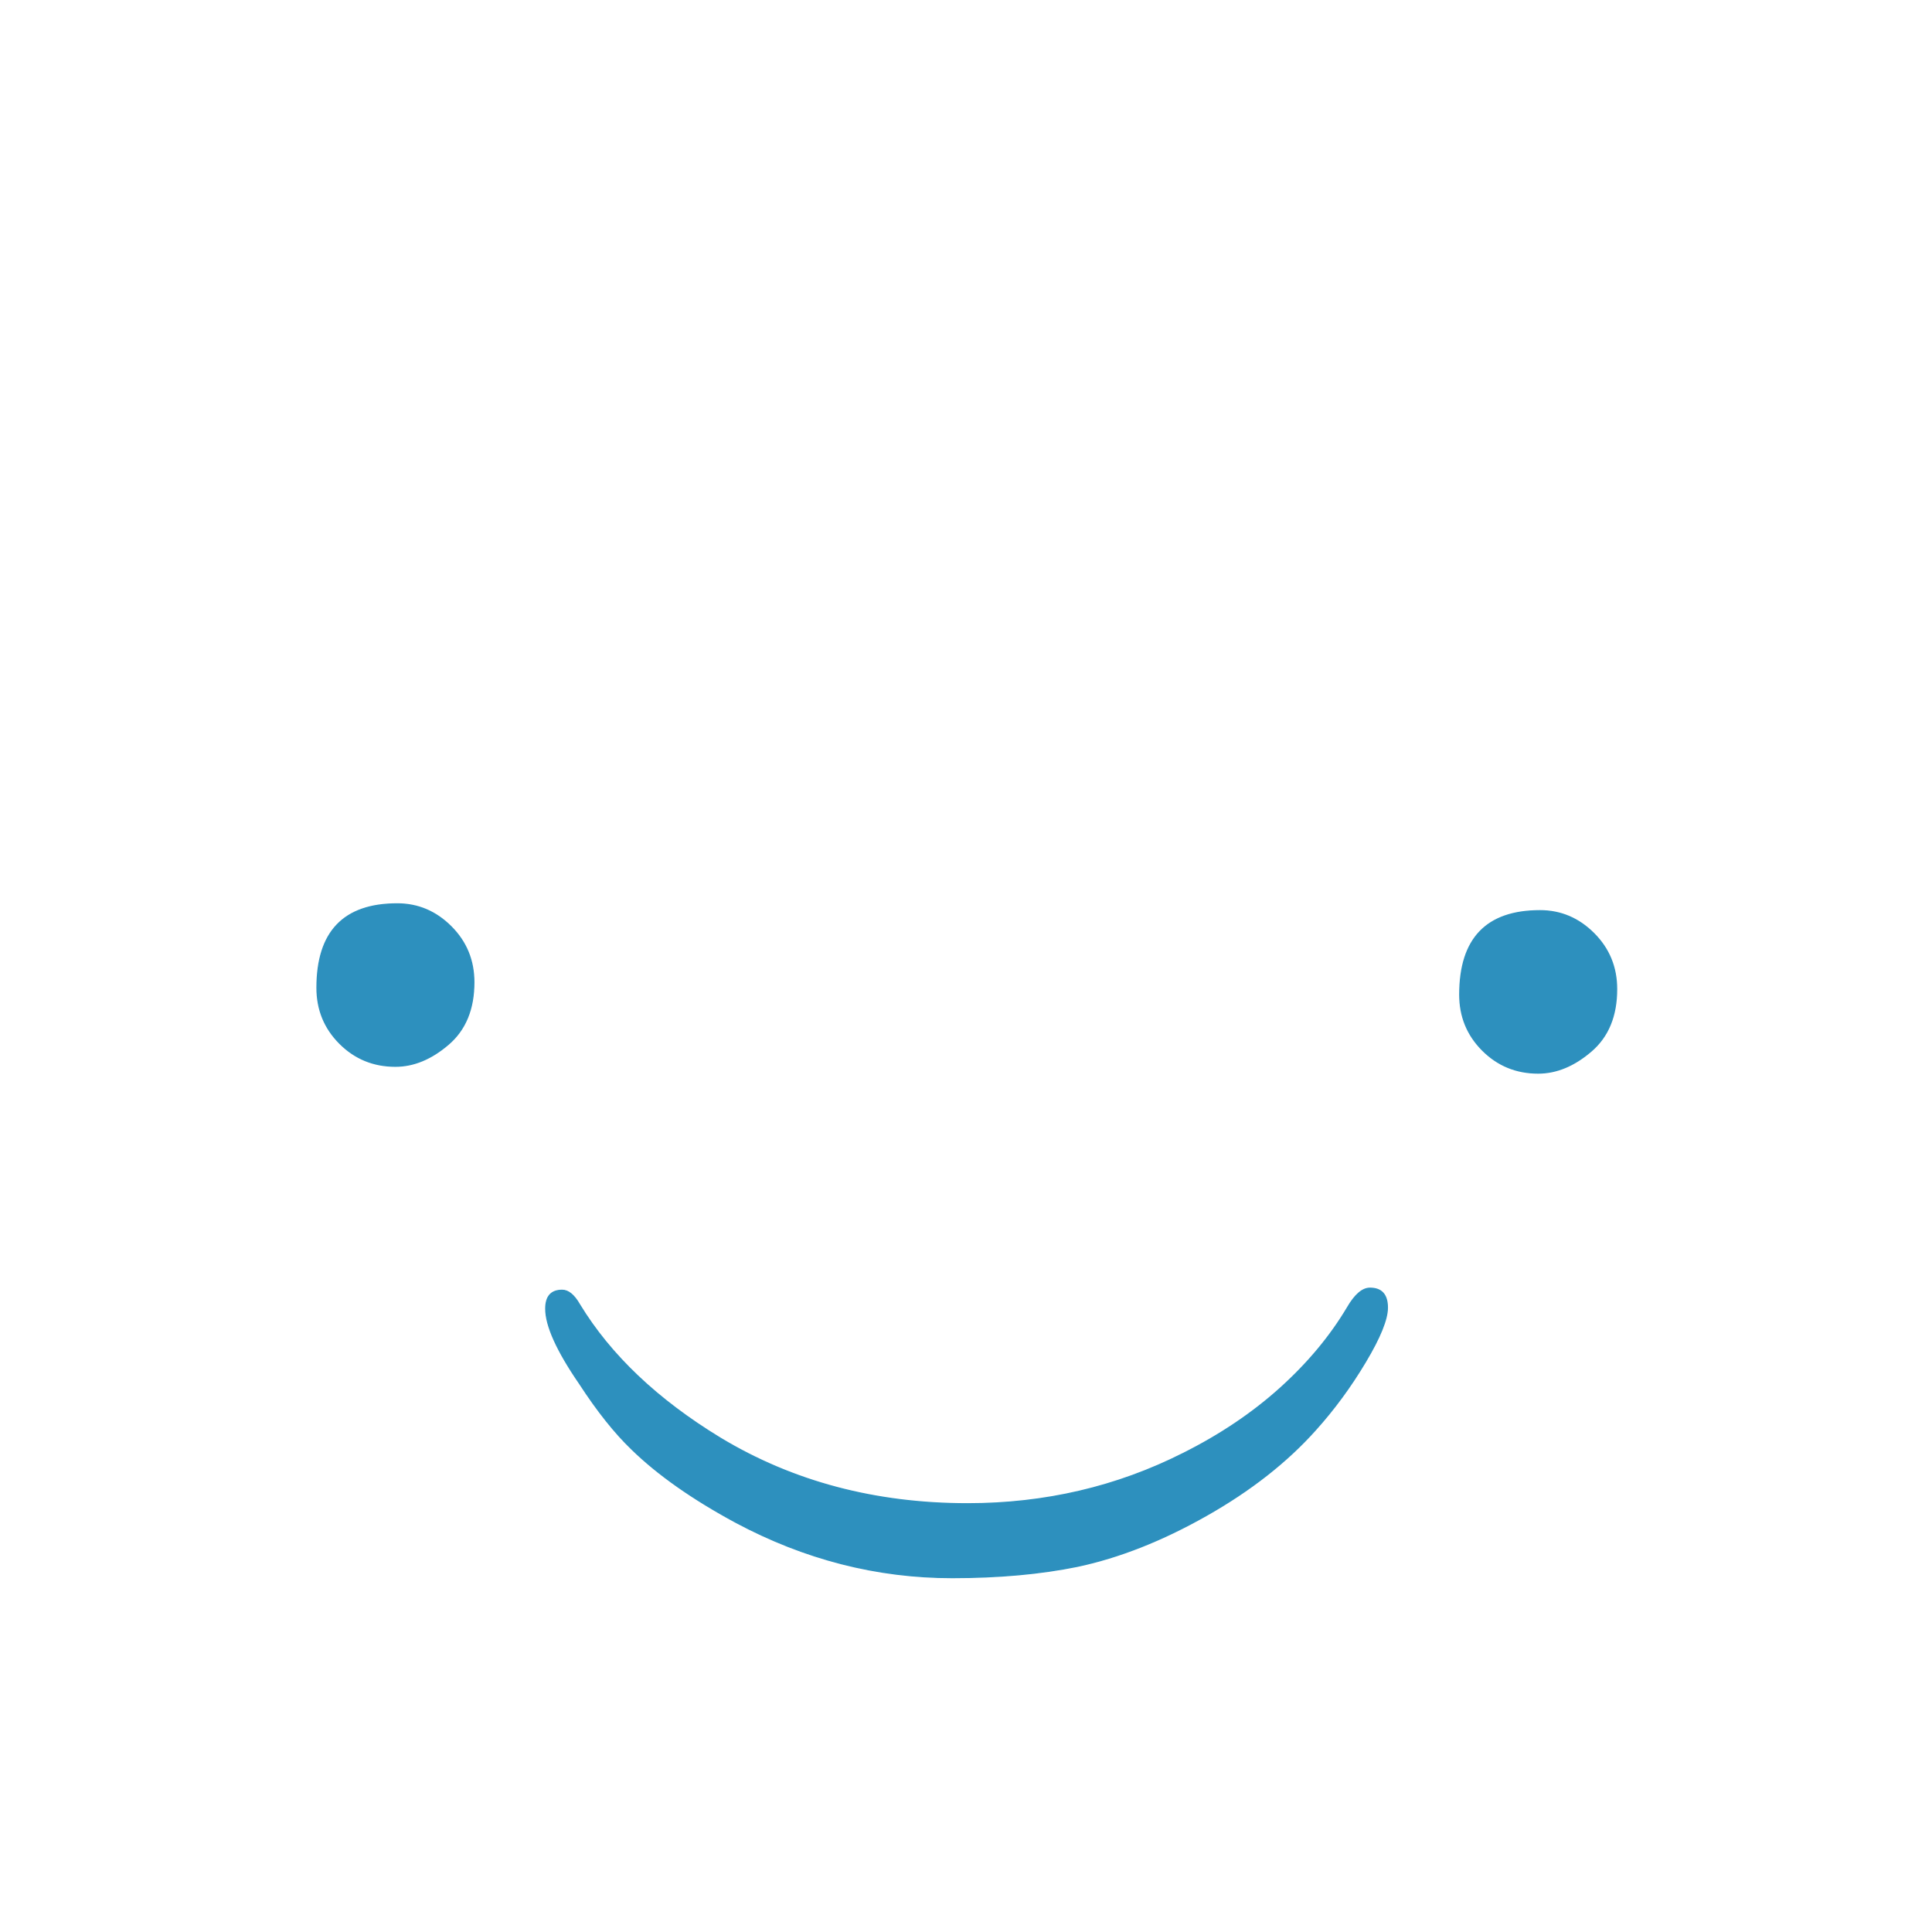 <?xml version="1.0" encoding="UTF-8" standalone="no"?>
<!DOCTYPE svg PUBLIC "-//W3C//DTD SVG 20010904//EN"
              "http://www.w3.org/TR/2001/REC-SVG-20010904/DTD/svg10.dtd">

<svg xmlns="http://www.w3.org/2000/svg"
     width="5.647in" height="5.647in"
     viewBox="0 0 1694 1694">
  <path id=")"
        fill="#2d90be" stroke="#2d90be" stroke-width="1"
        d="M 944.70,1373.39
           C 912.30,1379.99 875.70,1383.30 834.91,1383.30
             768.91,1383.30 705.60,1367.10 645.00,1334.70
             607.20,1314.30 576.90,1292.99 554.09,1270.80
             539.09,1256.40 523.80,1237.20 508.20,1213.20
             488.40,1184.40 478.50,1162.50 478.50,1147.50
             478.50,1136.70 483.30,1131.30 492.91,1131.30
             498.30,1131.30 503.40,1135.50 508.20,1143.91
             535.20,1188.30 576.30,1227.30 631.50,1260.91
             695.10,1299.30 767.41,1318.50 848.41,1318.50
             916.20,1318.50 979.20,1303.80 1037.41,1274.41
             1069.80,1258.20 1098.15,1239.14 1122.45,1217.25
             1146.75,1195.35 1166.41,1171.80 1181.41,1146.59
             1188.00,1135.20 1194.60,1129.50 1201.20,1129.50
             1211.40,1129.50 1216.50,1135.20 1216.50,1146.59
             1216.50,1156.80 1210.05,1172.70 1197.14,1194.30
             1184.24,1215.90 1169.70,1235.70 1153.50,1253.70
             1128.30,1281.90 1096.35,1306.95 1057.64,1328.84
             1018.94,1350.75 981.30,1365.60 944.70,1373.39 Z
           M 346.70,934.91
           C 327.50,934.91 311.24,928.24 297.91,914.91
             284.57,901.57 277.91,885.30 277.91,866.09
             277.91,817.03 301.37,792.50 348.30,792.50
             366.43,792.50 382.16,799.16 395.50,812.50
             408.83,825.83 415.50,842.10 415.50,861.30
             415.50,884.77 408.03,902.90 393.09,915.70
             378.16,928.50 362.70,934.91 346.70,934.91 Z
           M 1348.70,940.91
           C 1329.50,940.91 1313.24,934.24 1299.91,920.91
             1286.57,907.57 1279.91,891.30 1279.91,872.09
             1279.91,823.03 1303.37,798.50 1350.30,798.50
             1368.43,798.50 1384.16,805.16 1397.50,818.50
             1410.83,831.83 1417.50,848.10 1417.50,867.30
             1417.50,890.77 1410.03,908.90 1395.09,921.70
             1380.16,934.50 1364.70,940.91 1348.70,940.91 Z" />
</svg>
